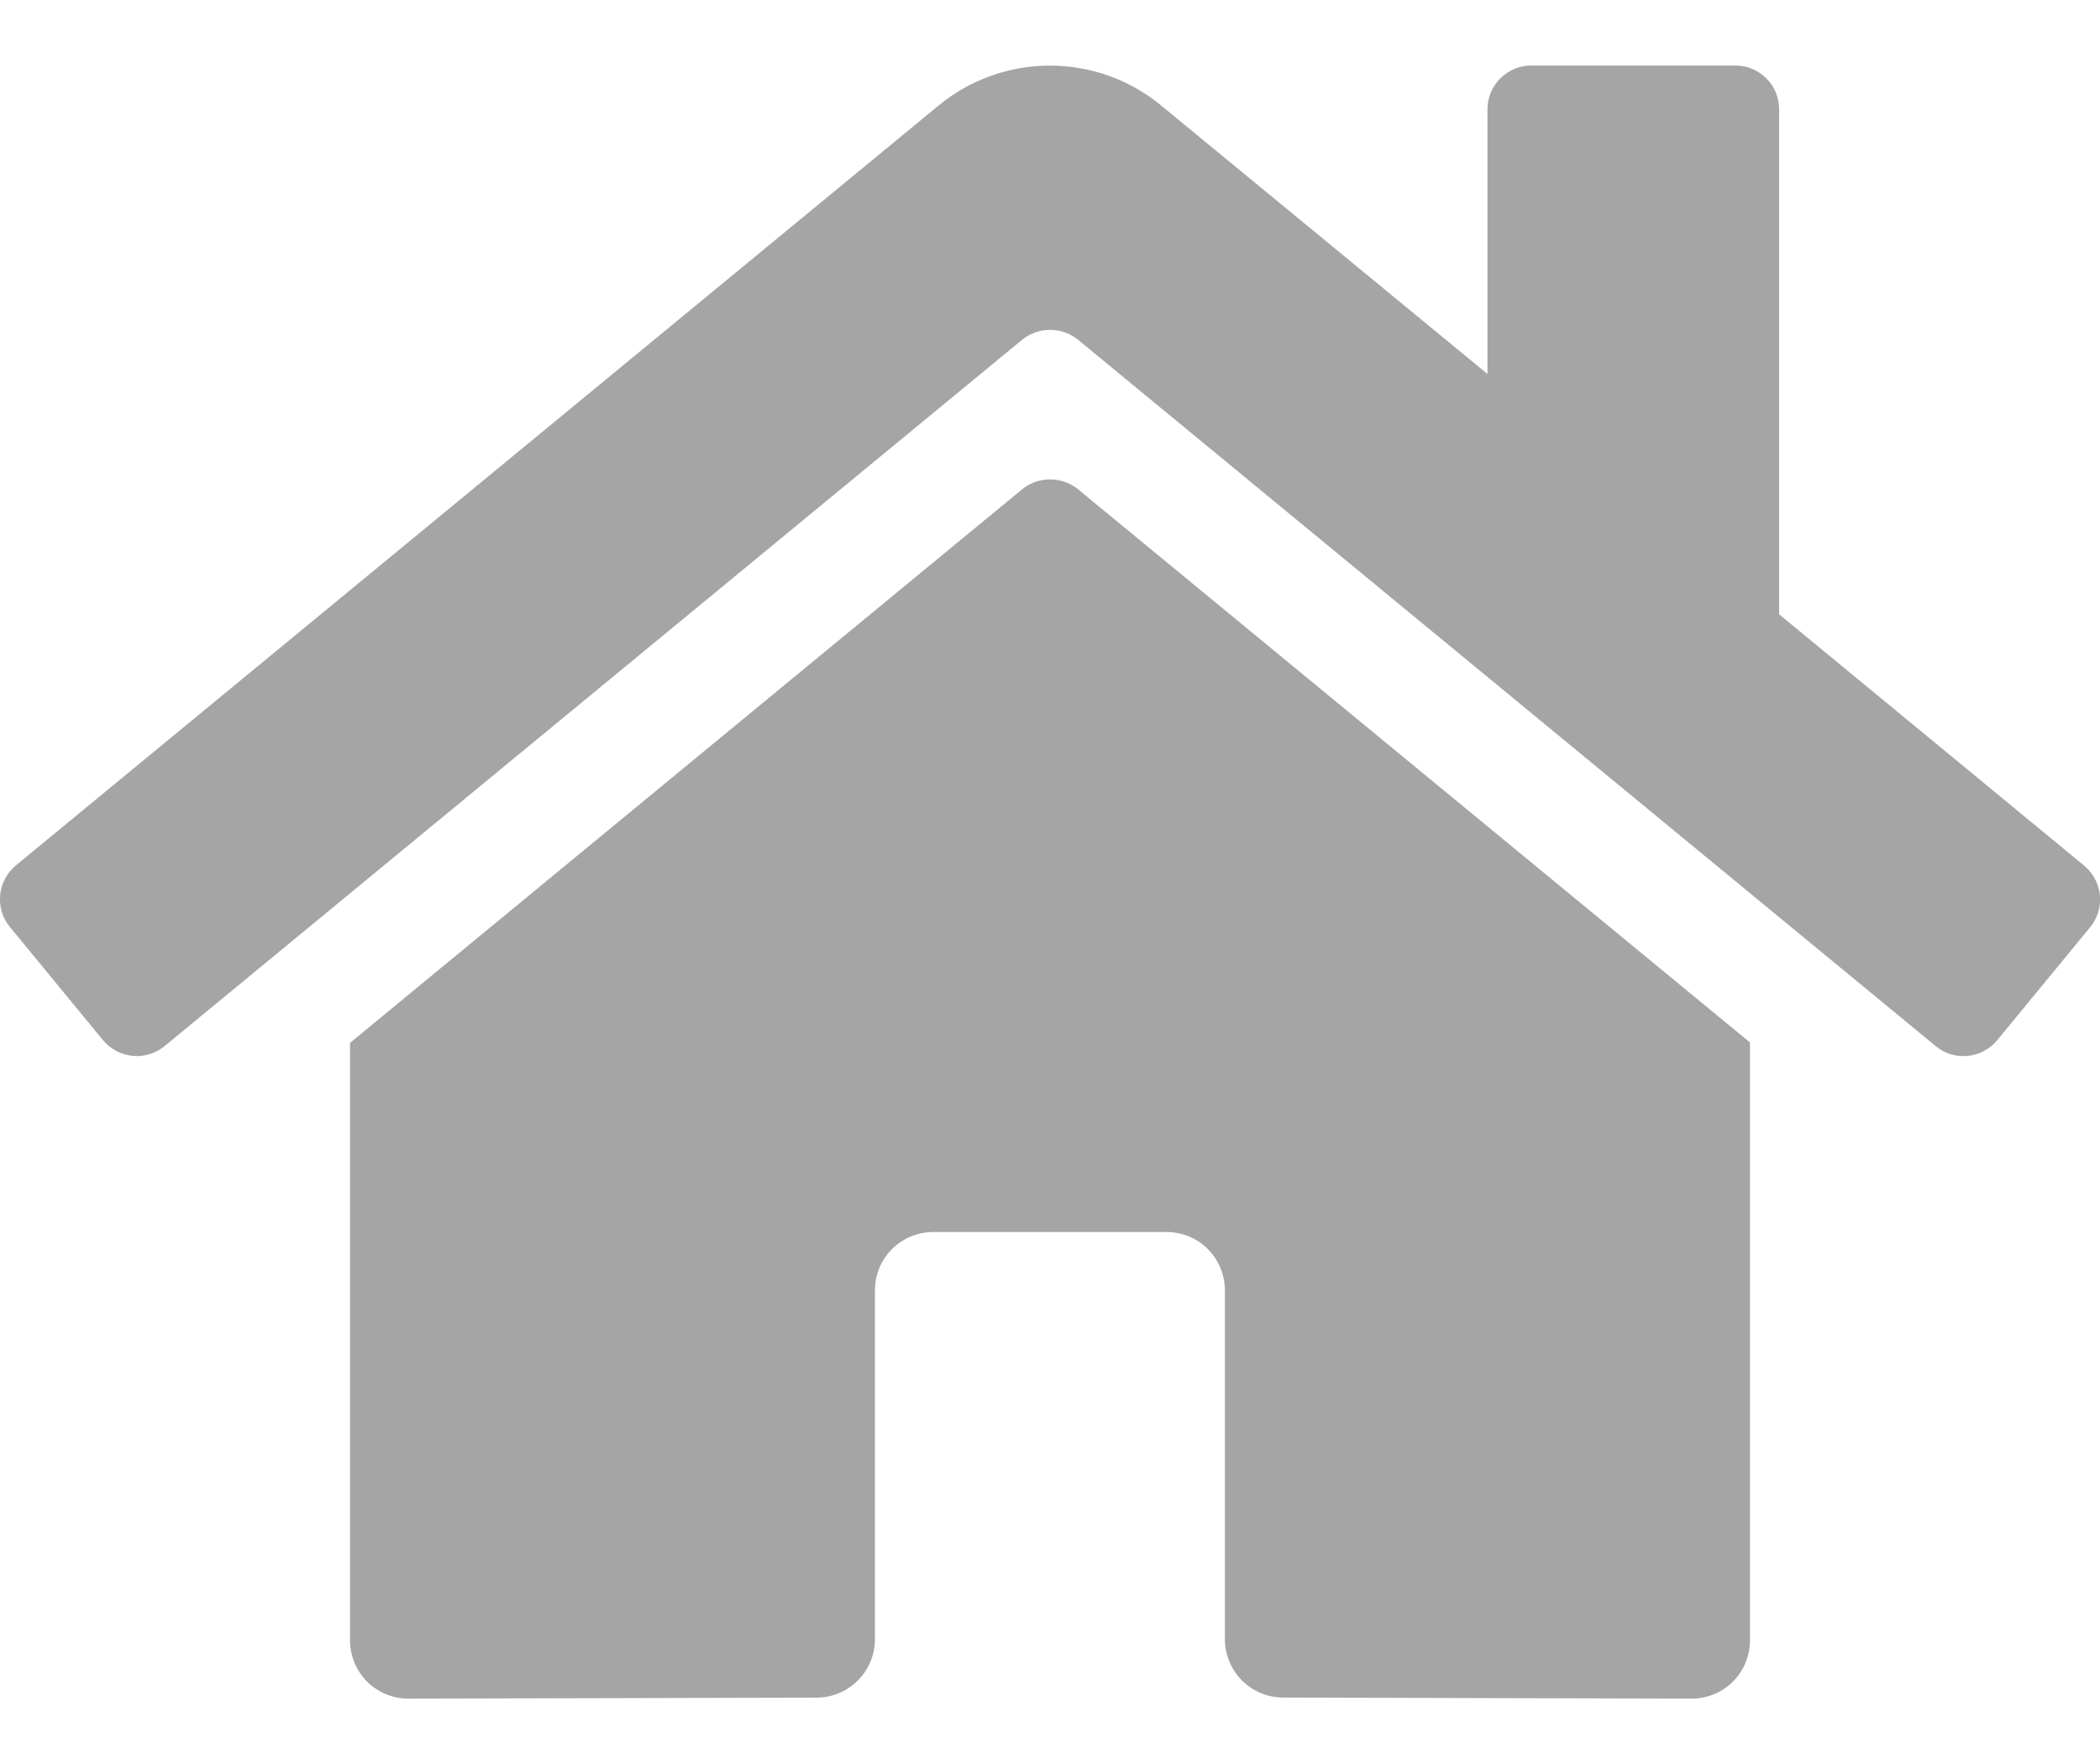 <svg width="25" height="21" viewBox="0 0 25 21" fill="none" xmlns="http://www.w3.org/2000/svg">
<path d="M12.169 5.824L4.167 12.415V19.528C4.167 19.712 4.24 19.889 4.37 20.019C4.5 20.149 4.677 20.222 4.861 20.222L9.725 20.21C9.908 20.209 10.084 20.135 10.213 20.005C10.343 19.875 10.416 19.699 10.416 19.515V15.361C10.416 15.177 10.489 15 10.619 14.87C10.749 14.74 10.926 14.667 11.11 14.667H13.888C14.072 14.667 14.249 14.74 14.379 14.87C14.509 15 14.582 15.177 14.582 15.361V19.512C14.582 19.604 14.6 19.694 14.635 19.779C14.669 19.863 14.72 19.94 14.785 20.005C14.85 20.069 14.926 20.121 15.011 20.156C15.095 20.191 15.185 20.209 15.277 20.209L20.139 20.222C20.323 20.222 20.5 20.149 20.63 20.019C20.76 19.889 20.833 19.712 20.833 19.528V12.41L12.833 5.824C12.739 5.748 12.622 5.707 12.501 5.707C12.38 5.707 12.263 5.748 12.169 5.824ZM24.809 10.303L21.18 7.313V1.301C21.18 1.163 21.126 1.03 21.028 0.933C20.93 0.835 20.798 0.78 20.66 0.78H18.229C18.091 0.78 17.959 0.835 17.861 0.933C17.763 1.03 17.708 1.163 17.708 1.301V4.452L13.822 1.255C13.45 0.948 12.982 0.781 12.499 0.781C12.016 0.781 11.548 0.948 11.175 1.255L0.188 10.303C0.136 10.347 0.092 10.401 0.06 10.461C0.028 10.521 0.008 10.588 0.002 10.656C-0.005 10.724 0.002 10.793 0.022 10.858C0.042 10.924 0.075 10.984 0.119 11.037L1.226 12.383C1.269 12.435 1.323 12.479 1.383 12.511C1.444 12.543 1.51 12.563 1.578 12.57C1.646 12.577 1.715 12.57 1.78 12.55C1.846 12.53 1.907 12.497 1.96 12.453L12.169 4.044C12.263 3.969 12.38 3.927 12.501 3.927C12.622 3.927 12.739 3.969 12.833 4.044L23.043 12.453C23.095 12.497 23.156 12.53 23.221 12.55C23.287 12.57 23.355 12.577 23.424 12.57C23.492 12.564 23.558 12.544 23.618 12.512C23.679 12.48 23.732 12.437 23.776 12.384L24.883 11.038C24.926 10.985 24.959 10.924 24.979 10.858C24.999 10.793 25.005 10.724 24.999 10.655C24.992 10.587 24.971 10.521 24.939 10.461C24.906 10.4 24.862 10.347 24.809 10.303Z" fill="#A5A5A5"/>
</svg>
